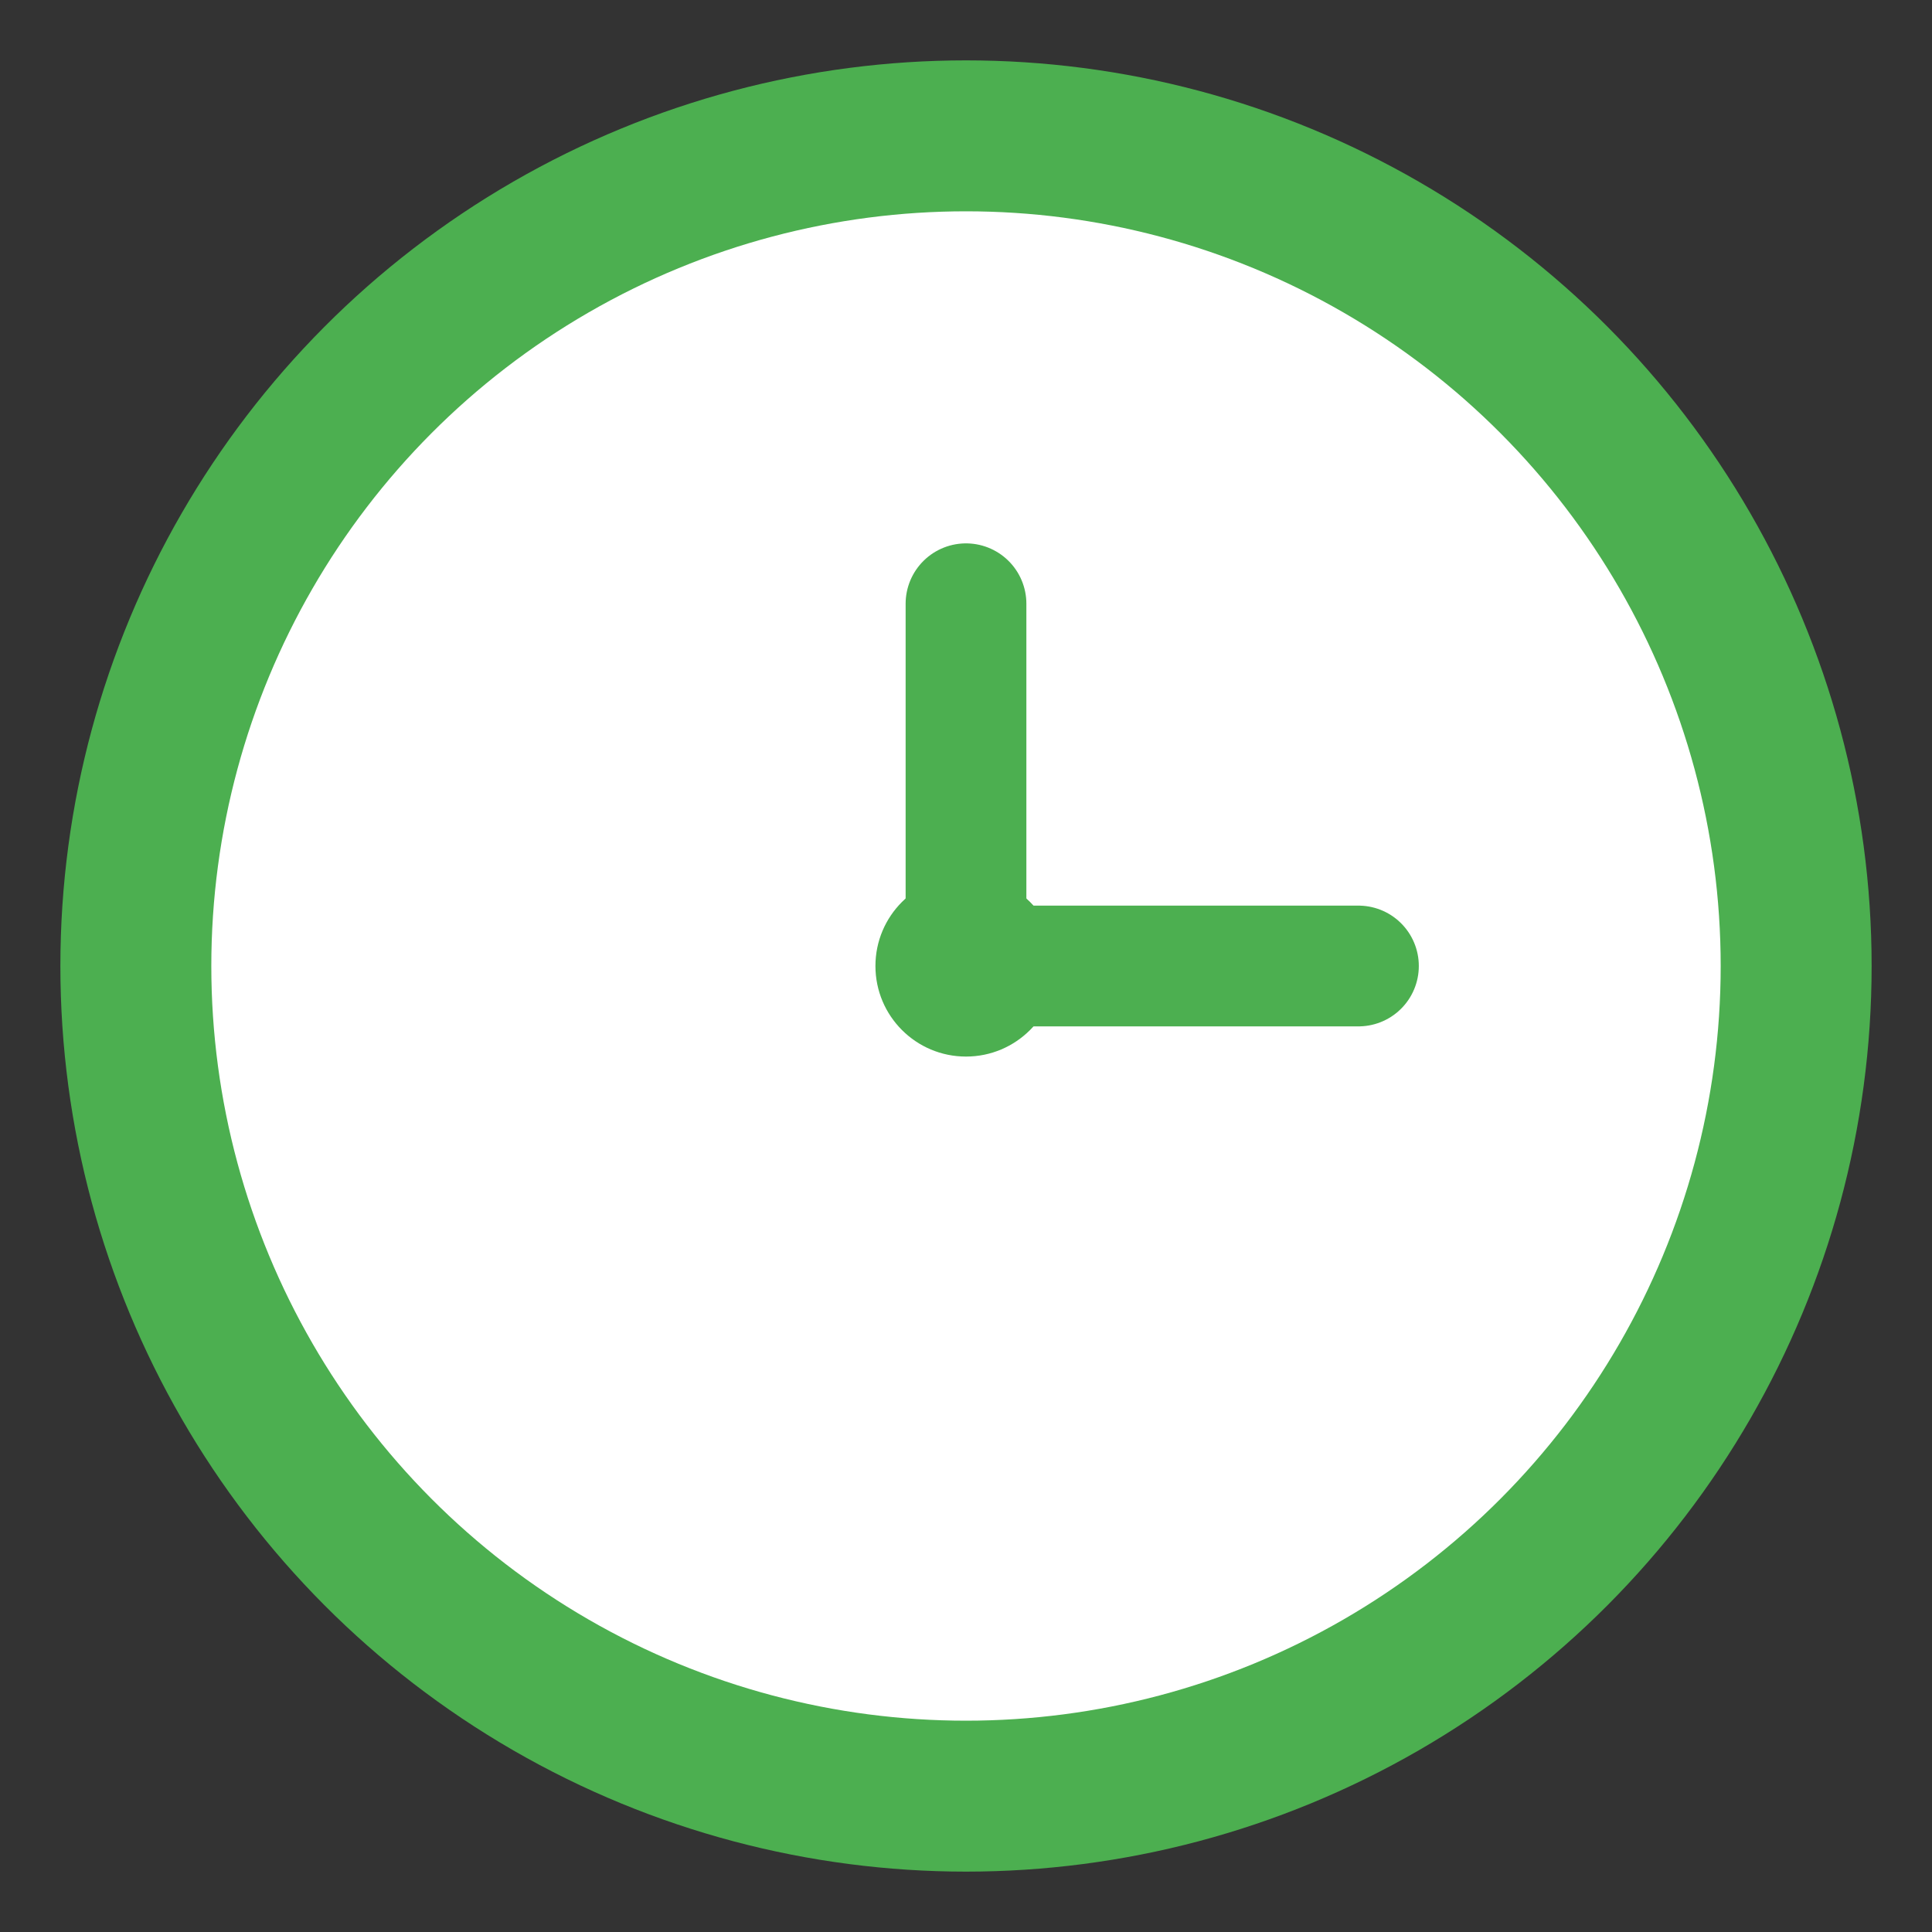 <svg xmlns="http://www.w3.org/2000/svg" width="16" height="16" viewBox="0 0 128 128">
    <rect x="0" y="0" width="128" height="128" fill="#333333" stroke="none"/>
    <!-- Outer circle -->
    <circle cx="64" cy="64" r="60" fill="#4CAF50"/>
    <!-- Inner circle for contrast -->
    <circle cx="64" cy="64" r="50" fill="#ffffff"/>
    <!-- Hour hand -->
    <line x1="64" y1="64" x2="64" y2="40" stroke="#4CAF50" stroke-width="8" stroke-linecap="round"/>
    <!-- Minute hand -->
    <line x1="64" y1="64" x2="90" y2="64" stroke="#4CAF50" stroke-width="8" stroke-linecap="round"/>
    <!-- Center dot -->
    <circle cx="64" cy="64" r="6" fill="#4CAF50"/>
</svg>
